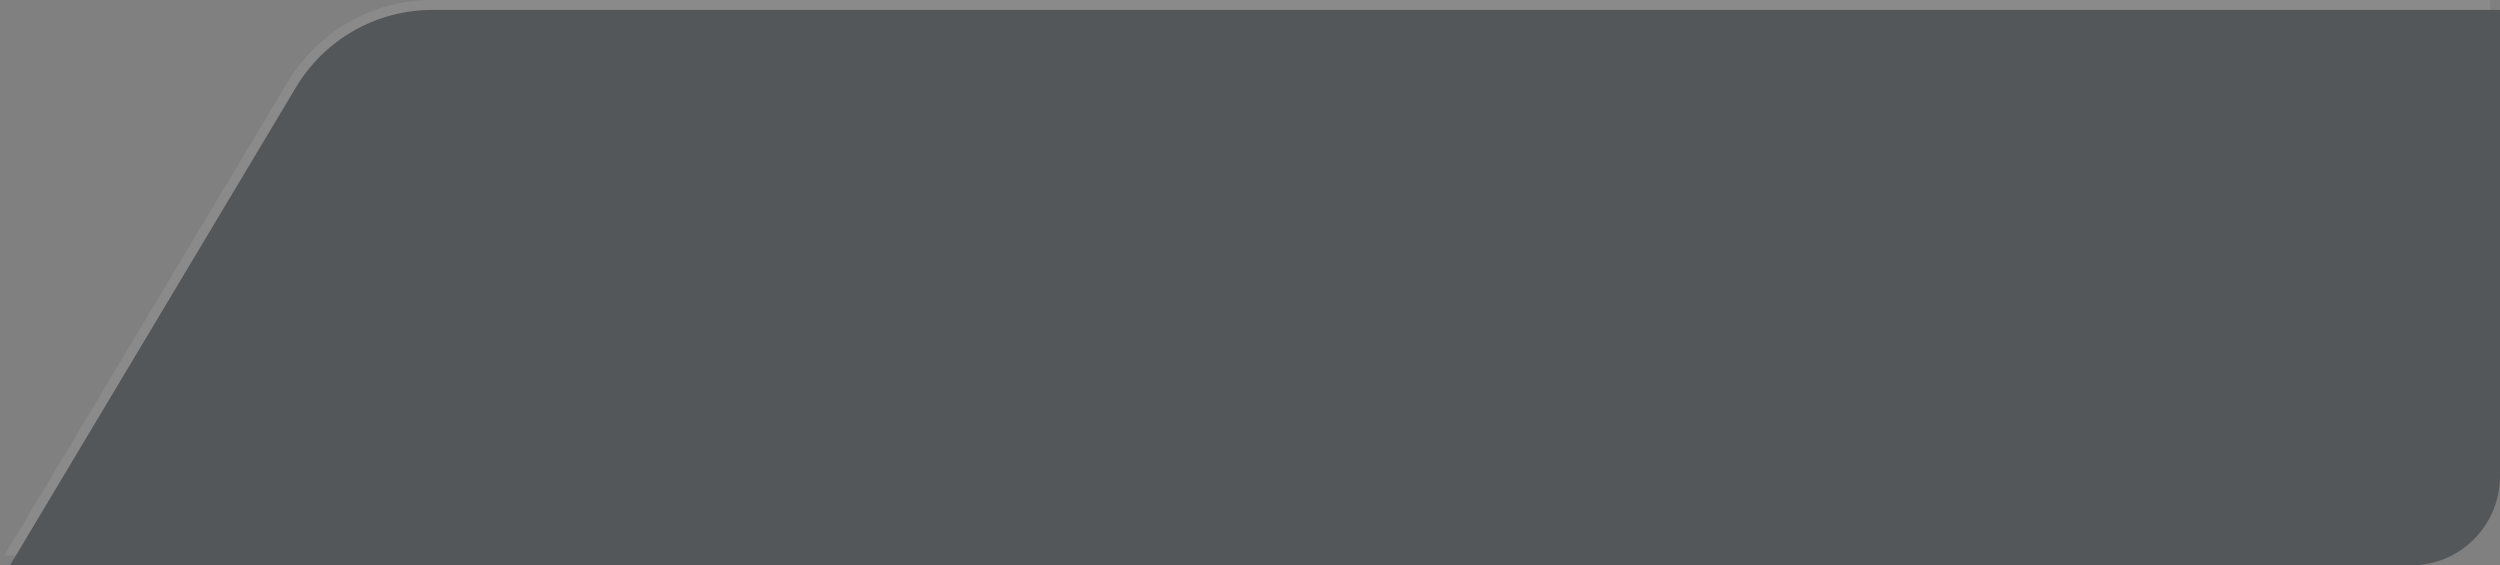 <svg width="252" height="57" viewBox="0 0 252 57" fill="none" xmlns="http://www.w3.org/2000/svg">
<rect x="0" y="0" width="252" height="57" fill="#808080" stroke="none"/>
<path fill-rule="evenodd" clip-rule="evenodd" d="M252 48C252 52.971 247.971 57 243 57H1L29.842 8.786C32.731 3.957 37.945 1 43.573 1H146.01H252V48Z" fill="#121921" fill-opacity="0.4"/>
<path d="M28.984 8.272C32.054 3.141 37.594 0 43.573 0H251V1H43.573L43.047 1.009C37.797 1.181 32.963 3.922 30.12 8.339L29.842 8.786L1.599 56H0.434L28.984 8.272Z" fill="white" fill-opacity="0.08"/>
</svg>
